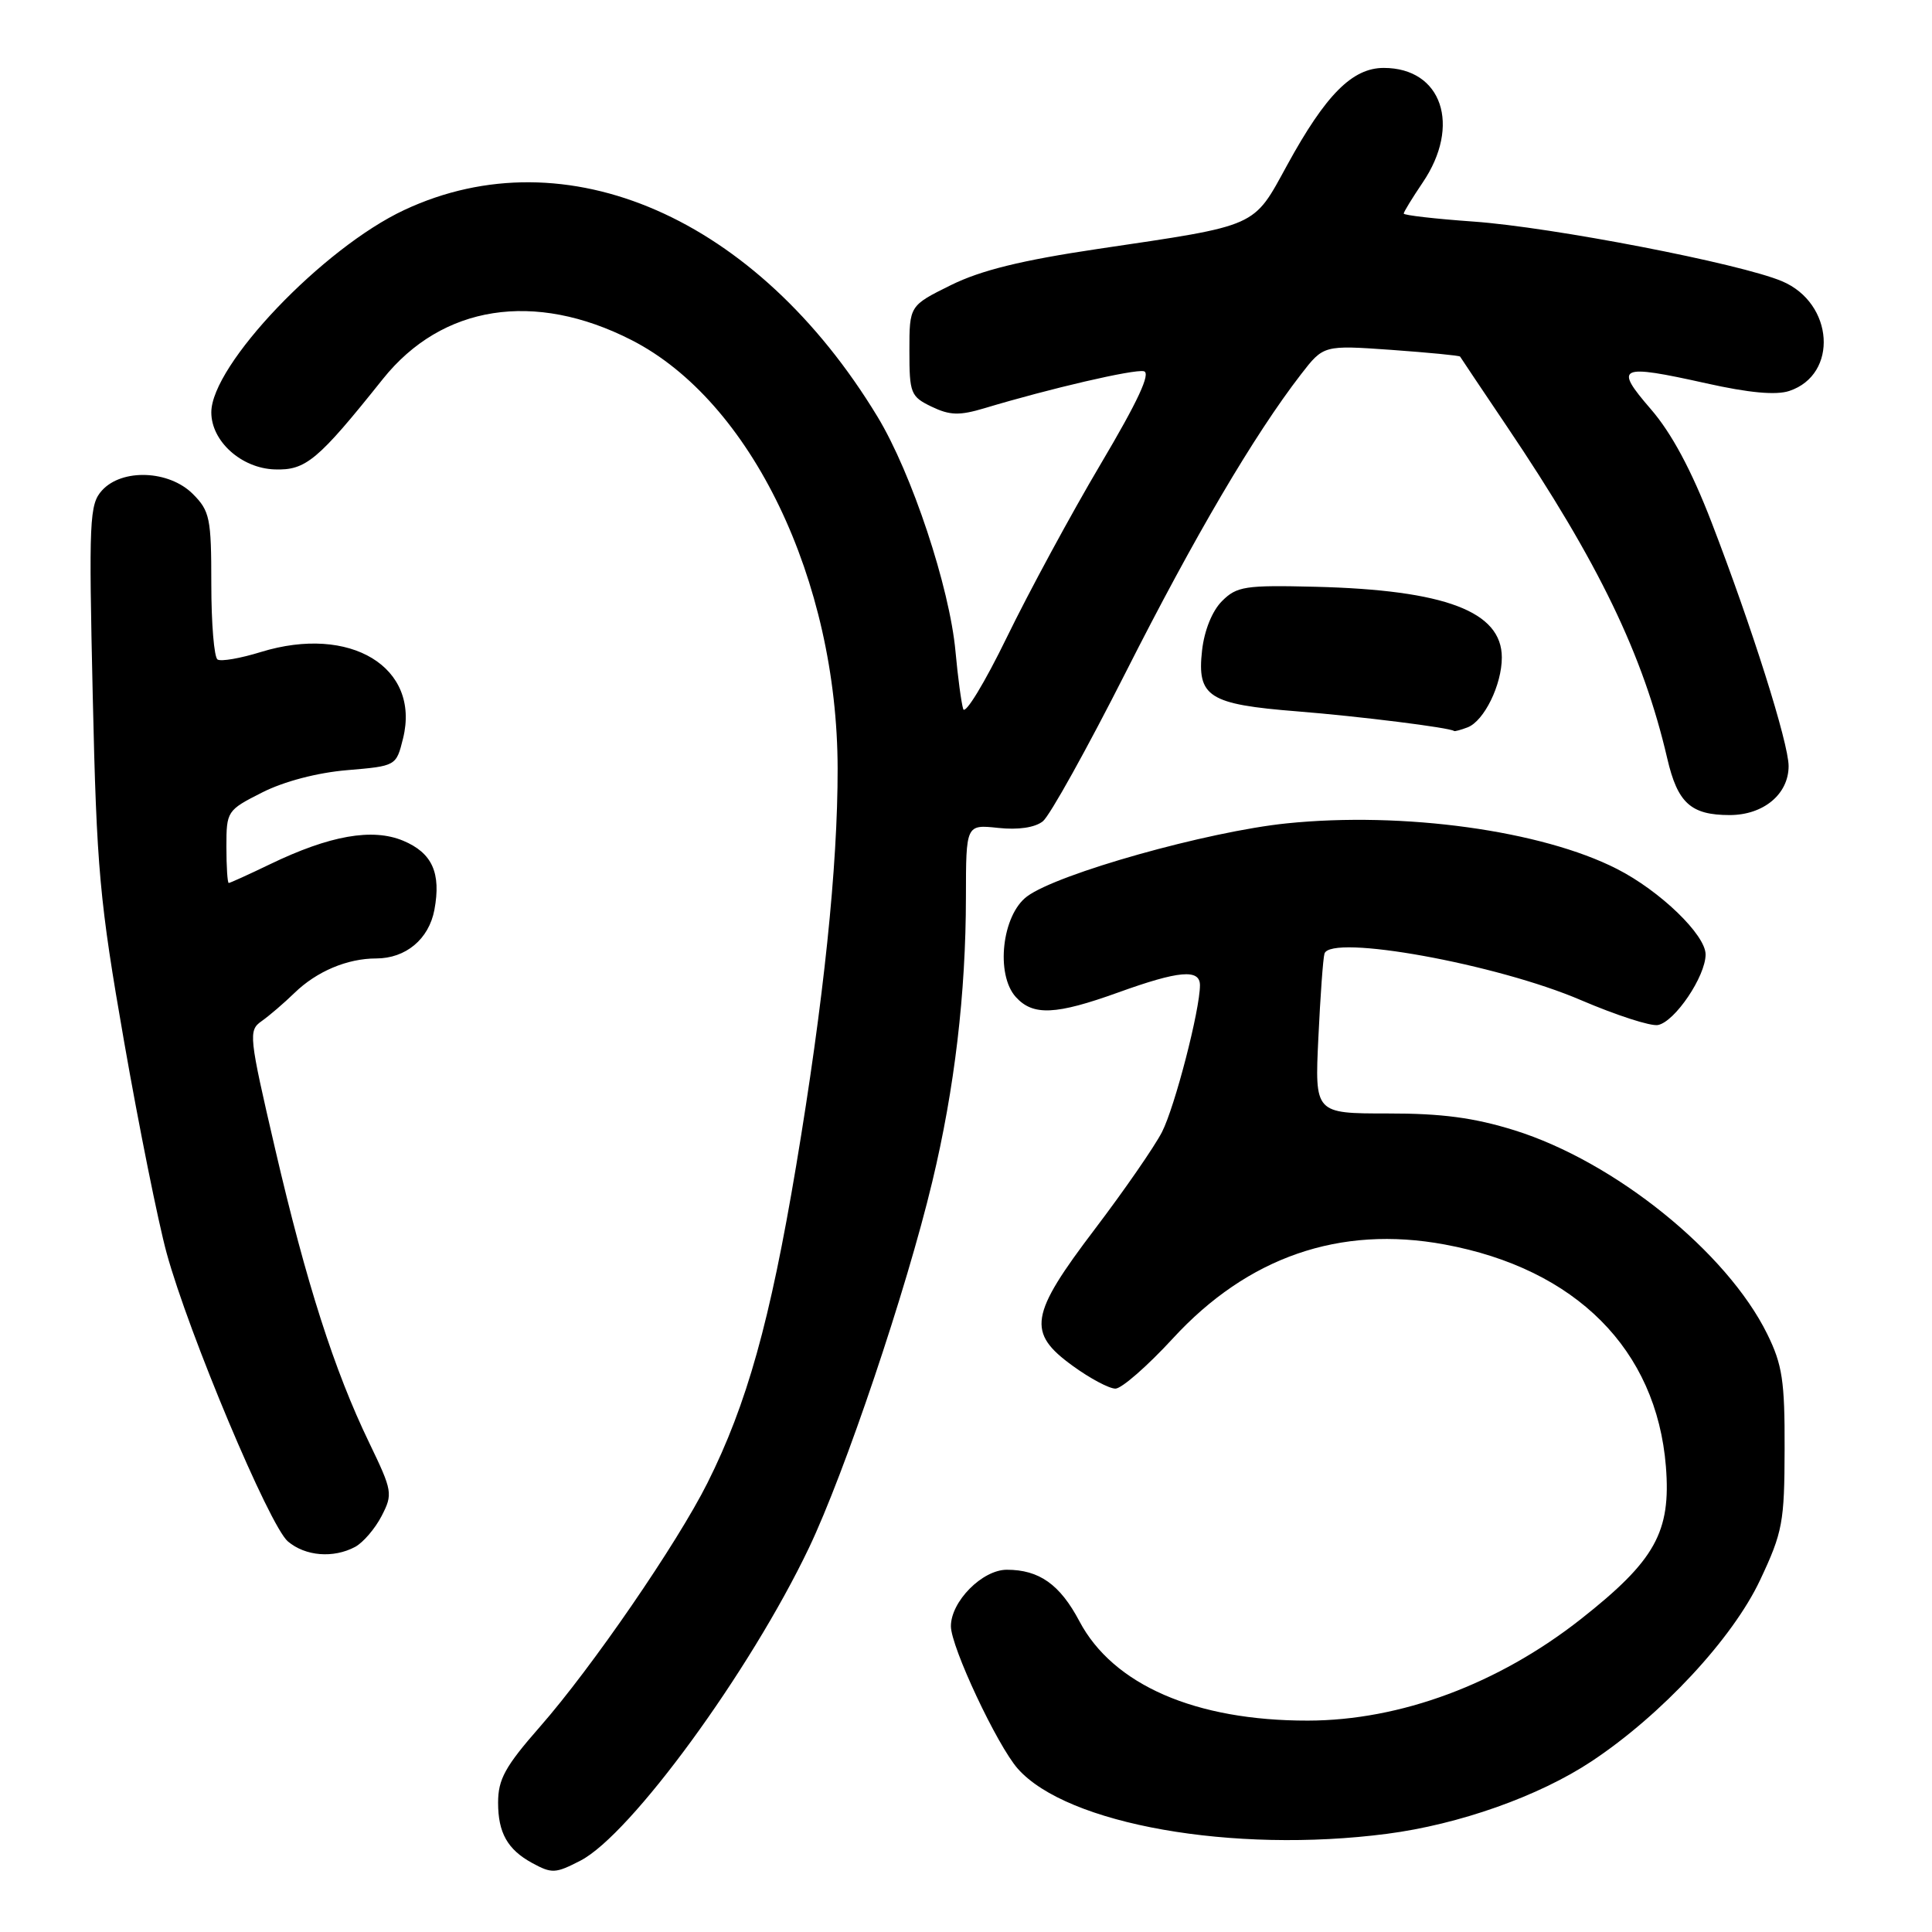 <?xml version="1.0" encoding="UTF-8" standalone="no"?>
<!DOCTYPE svg PUBLIC "-//W3C//DTD SVG 1.1//EN" "http://www.w3.org/Graphics/SVG/1.1/DTD/svg11.dtd" >
<svg xmlns="http://www.w3.org/2000/svg" xmlns:xlink="http://www.w3.org/1999/xlink" version="1.1" viewBox="0 0 256 256">
 <g >
 <path fill="currentColor"
d=" M 76.92 246.54 C 83.58 243.10 99.37 221.48 107.19 205.10 C 111.95 195.12 120.09 170.98 123.53 156.59 C 126.49 144.26 127.98 131.62 127.99 118.87 C 128.00 109.25 128.00 109.25 132.25 109.70 C 134.91 109.99 137.13 109.66 138.18 108.83 C 139.10 108.10 144.06 99.17 149.21 89.00 C 158.28 71.08 166.18 57.64 172.38 49.61 C 175.38 45.73 175.38 45.73 184.36 46.36 C 189.30 46.72 193.40 47.11 193.47 47.25 C 193.55 47.39 196.33 51.55 199.67 56.50 C 211.84 74.56 217.73 86.77 220.92 100.50 C 222.29 106.41 224.05 108.00 229.19 108.00 C 233.67 108.00 237.00 105.23 237.00 101.51 C 237.00 98.46 232.13 83.06 226.79 69.21 C 224.12 62.28 221.48 57.37 218.74 54.21 C 213.82 48.52 214.48 48.21 226.08 50.79 C 231.76 52.06 235.34 52.39 237.10 51.80 C 243.62 49.62 243.00 40.17 236.14 37.27 C 230.60 34.92 205.66 30.10 195.25 29.36 C 190.16 29.00 186.00 28.52 186.00 28.30 C 186.00 28.08 187.13 26.24 188.50 24.21 C 193.65 16.63 191.07 9.00 183.35 9.00 C 179.19 9.00 175.66 12.55 170.57 21.85 C 166.00 30.20 166.90 29.81 145.50 32.98 C 135.36 34.49 129.99 35.81 126.00 37.78 C 120.50 40.50 120.50 40.50 120.50 46.49 C 120.50 52.13 120.67 52.55 123.45 53.89 C 125.87 55.05 127.14 55.08 130.45 54.09 C 139.12 51.48 150.24 48.90 151.56 49.19 C 152.53 49.41 150.78 53.16 145.84 61.50 C 141.93 68.10 136.34 78.43 133.41 84.45 C 130.48 90.47 127.88 94.75 127.63 93.95 C 127.38 93.15 126.92 89.73 126.61 86.34 C 125.84 77.85 120.81 62.69 116.27 55.21 C 100.28 28.82 75.03 17.78 53.58 27.82 C 42.79 32.86 28.00 48.38 28.00 54.64 C 28.00 58.47 31.98 62.05 36.40 62.20 C 40.52 62.34 42.10 61.03 50.74 50.21 C 58.57 40.42 70.83 38.50 83.68 45.06 C 99.54 53.15 110.95 76.87 110.99 101.83 C 111.01 114.81 109.14 132.70 105.49 154.50 C 102.04 175.09 98.97 186.06 93.74 196.50 C 89.73 204.51 78.40 221.00 71.54 228.81 C 66.93 234.07 66.00 235.76 66.00 238.87 C 66.00 242.85 67.25 245.07 70.50 246.85 C 73.13 248.28 73.59 248.26 76.92 246.54 Z  M 183.78 242.99 C 193.34 241.75 203.91 238.01 210.88 233.39 C 220.14 227.26 229.59 217.10 233.23 209.35 C 236.21 203.02 236.45 201.71 236.47 192.00 C 236.50 182.99 236.17 180.83 234.17 176.77 C 228.82 165.90 213.95 153.92 200.68 149.77 C 195.31 148.10 191.06 147.53 183.86 147.54 C 174.21 147.54 174.21 147.54 174.69 137.52 C 174.95 132.01 175.31 126.99 175.50 126.36 C 176.30 123.74 198.34 127.73 209.50 132.53 C 214.15 134.52 218.73 136.01 219.69 135.82 C 221.93 135.39 226.00 129.36 226.00 126.47 C 226.00 123.87 219.96 118.04 214.26 115.14 C 204.29 110.05 185.96 107.52 170.50 109.10 C 160.02 110.17 140.14 115.76 136.09 118.78 C 132.77 121.25 131.89 129.11 134.60 132.11 C 136.88 134.63 139.89 134.49 148.19 131.50 C 156.20 128.61 159.00 128.36 159.00 130.55 C 159.00 133.81 155.68 146.65 153.97 150.00 C 152.98 151.93 148.99 157.70 145.09 162.84 C 136.42 174.26 136.04 176.57 142.15 180.99 C 144.43 182.65 146.97 184.00 147.80 184.00 C 148.62 184.00 152.04 181.01 155.40 177.36 C 165.32 166.56 177.53 162.33 191.42 164.90 C 208.83 168.12 219.49 178.82 220.74 194.31 C 221.43 203.00 219.33 206.77 209.47 214.54 C 198.52 223.15 185.57 227.97 173.30 227.99 C 158.41 228.01 147.48 223.26 143.02 214.81 C 140.45 209.95 137.70 208.00 133.41 208.00 C 130.16 208.00 126.00 212.20 126.00 215.48 C 126.00 218.21 132.12 231.25 134.86 234.36 C 141.38 241.75 163.40 245.64 183.78 242.99 Z  M 47.06 204.97 C 48.11 204.40 49.69 202.57 50.56 200.89 C 52.07 197.96 52.01 197.58 48.93 191.19 C 44.28 181.56 40.59 170.02 36.46 152.25 C 32.97 137.23 32.90 136.55 34.66 135.31 C 35.67 134.60 37.63 132.92 39.02 131.57 C 41.96 128.71 46.02 127.00 49.84 127.00 C 53.77 127.00 56.83 124.44 57.56 120.56 C 58.47 115.67 57.27 113.01 53.42 111.40 C 49.34 109.70 43.69 110.70 35.79 114.51 C 32.95 115.88 30.48 117.00 30.31 117.00 C 30.14 117.00 30.00 114.84 30.00 112.20 C 30.00 107.48 30.08 107.36 34.75 105.00 C 37.63 103.54 42.06 102.38 46.00 102.05 C 52.50 101.50 52.50 101.50 53.41 97.83 C 55.73 88.41 46.43 82.75 34.58 86.39 C 31.87 87.23 29.29 87.68 28.83 87.39 C 28.37 87.11 28.00 82.61 28.00 77.40 C 28.00 68.66 27.81 67.72 25.55 65.45 C 22.39 62.30 16.16 62.06 13.51 64.99 C 11.85 66.83 11.76 68.85 12.29 92.24 C 12.81 115.23 13.18 119.34 16.44 138.00 C 18.41 149.28 20.95 161.88 22.07 166.00 C 24.99 176.69 35.70 202.18 38.15 204.25 C 40.47 206.21 44.17 206.51 47.06 204.97 Z  M 194.46 96.38 C 196.65 95.54 199.00 90.75 199.00 87.12 C 199.00 81.02 191.50 78.18 174.29 77.75 C 165.00 77.52 163.88 77.69 161.93 79.64 C 160.63 80.93 159.58 83.52 159.28 86.18 C 158.59 92.34 160.14 93.33 171.90 94.26 C 180.16 94.92 192.14 96.42 192.67 96.86 C 192.76 96.94 193.56 96.72 194.46 96.38 Z "/>
</g>
</svg>
